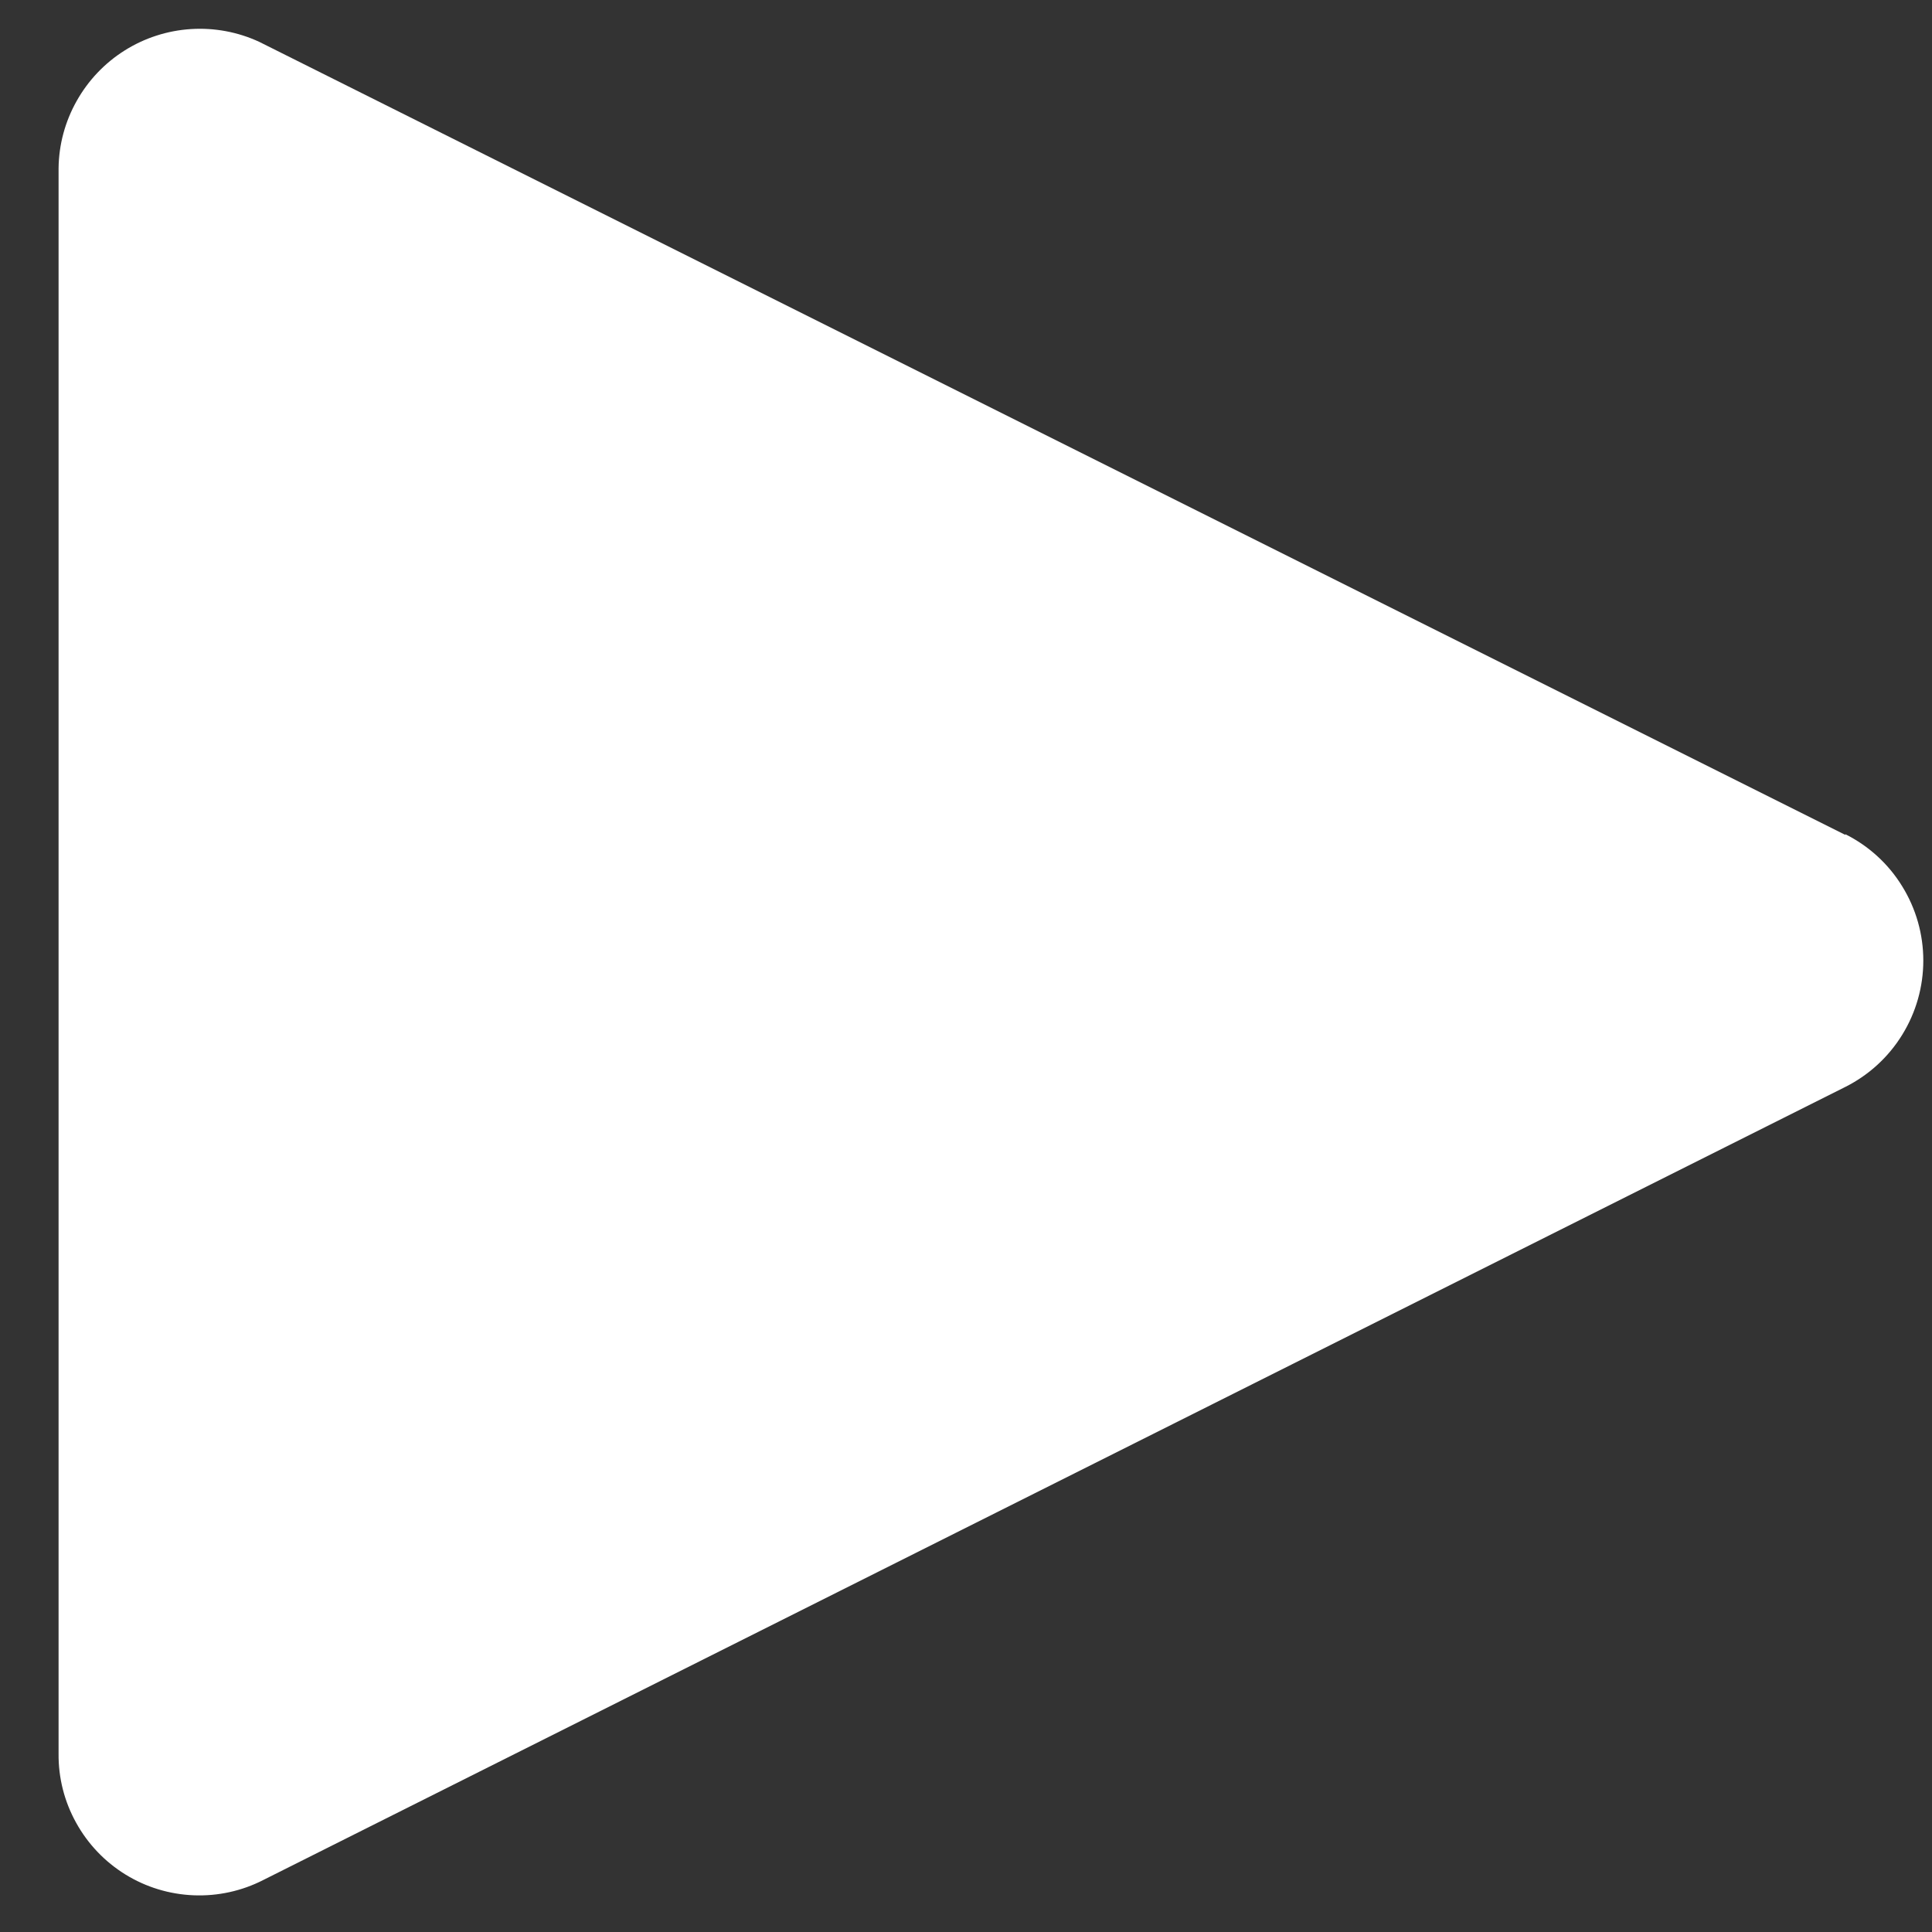 <svg width="22" height="22" viewBox="0 0 22 22" fill="none" xmlns="http://www.w3.org/2000/svg">
<rect x="0" y="0" width="22" height="22" fill="#333333" stroke="none"/>
<path d="M21.013 9.507L2.953 0.477C2.71 0.364 2.442 0.314 2.174 0.331C1.906 0.348 1.646 0.432 1.419 0.575C1.192 0.718 1.004 0.916 0.873 1.15C0.741 1.384 0.67 1.647 0.667 1.916V19.968C0.664 20.244 0.733 20.515 0.867 20.756C1 20.997 1.193 21.2 1.428 21.345C1.663 21.49 1.93 21.571 2.206 21.582C2.481 21.593 2.755 21.533 3 21.407L21.013 12.377C21.28 12.243 21.505 12.037 21.661 11.783C21.818 11.529 21.901 11.236 21.901 10.938C21.901 10.639 21.818 10.347 21.661 10.093C21.505 9.838 21.28 9.633 21.013 9.499V9.507Z" fill="white"/>
</svg>
